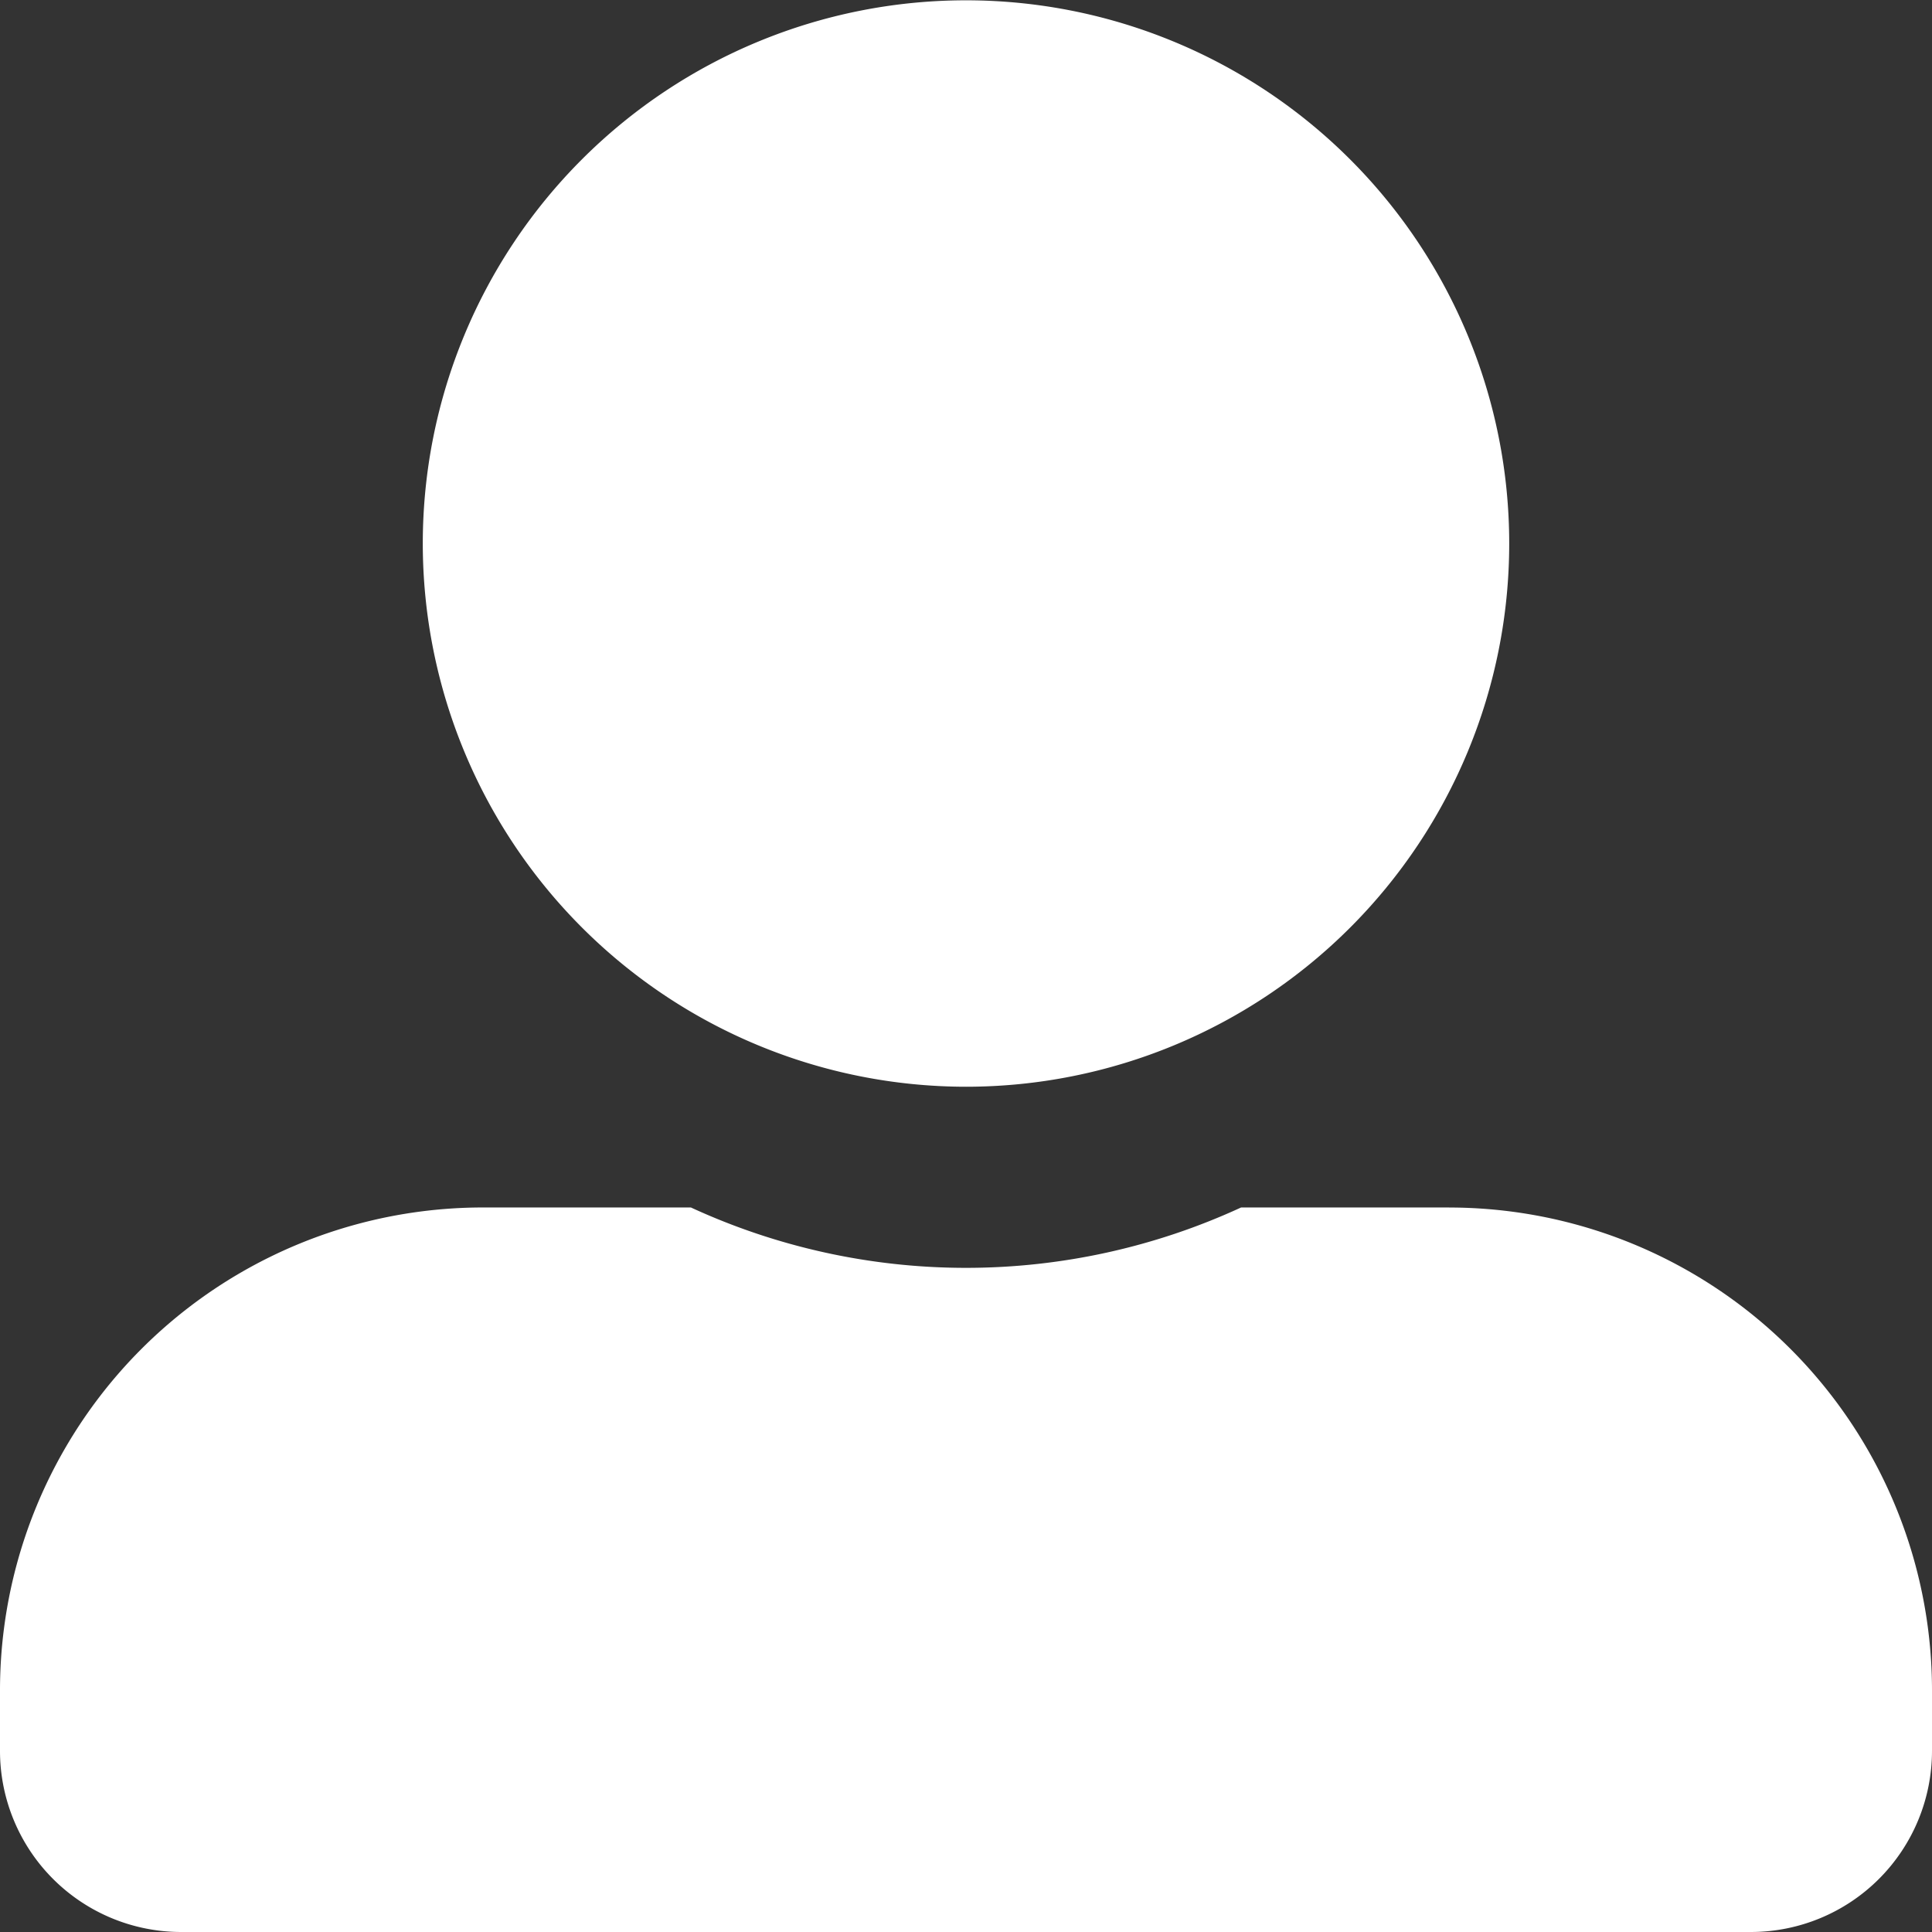 <svg xmlns="http://www.w3.org/2000/svg" width="37.7" height="37.7" viewBox="0 0 37.7 37.7">
  <rect x="0" y="0" width="37.7" height="37.7" fill="#333333" stroke="none"/>
  <path id="Icon_awesome-user-alt" data-name="Icon awesome-user-alt" d="M18.85,21.206a10.6,10.6,0,1,0-10.6-10.6A10.606,10.606,0,0,0,18.85,21.206Zm9.425,2.356H24.218a12.818,12.818,0,0,1-10.736,0H9.425A9.424,9.424,0,0,0,0,32.988v1.178A3.535,3.535,0,0,0,3.534,37.7H34.166A3.535,3.535,0,0,0,37.7,34.166V32.988A9.424,9.424,0,0,0,28.275,23.563Z" fill="#fff"/>
</svg>
